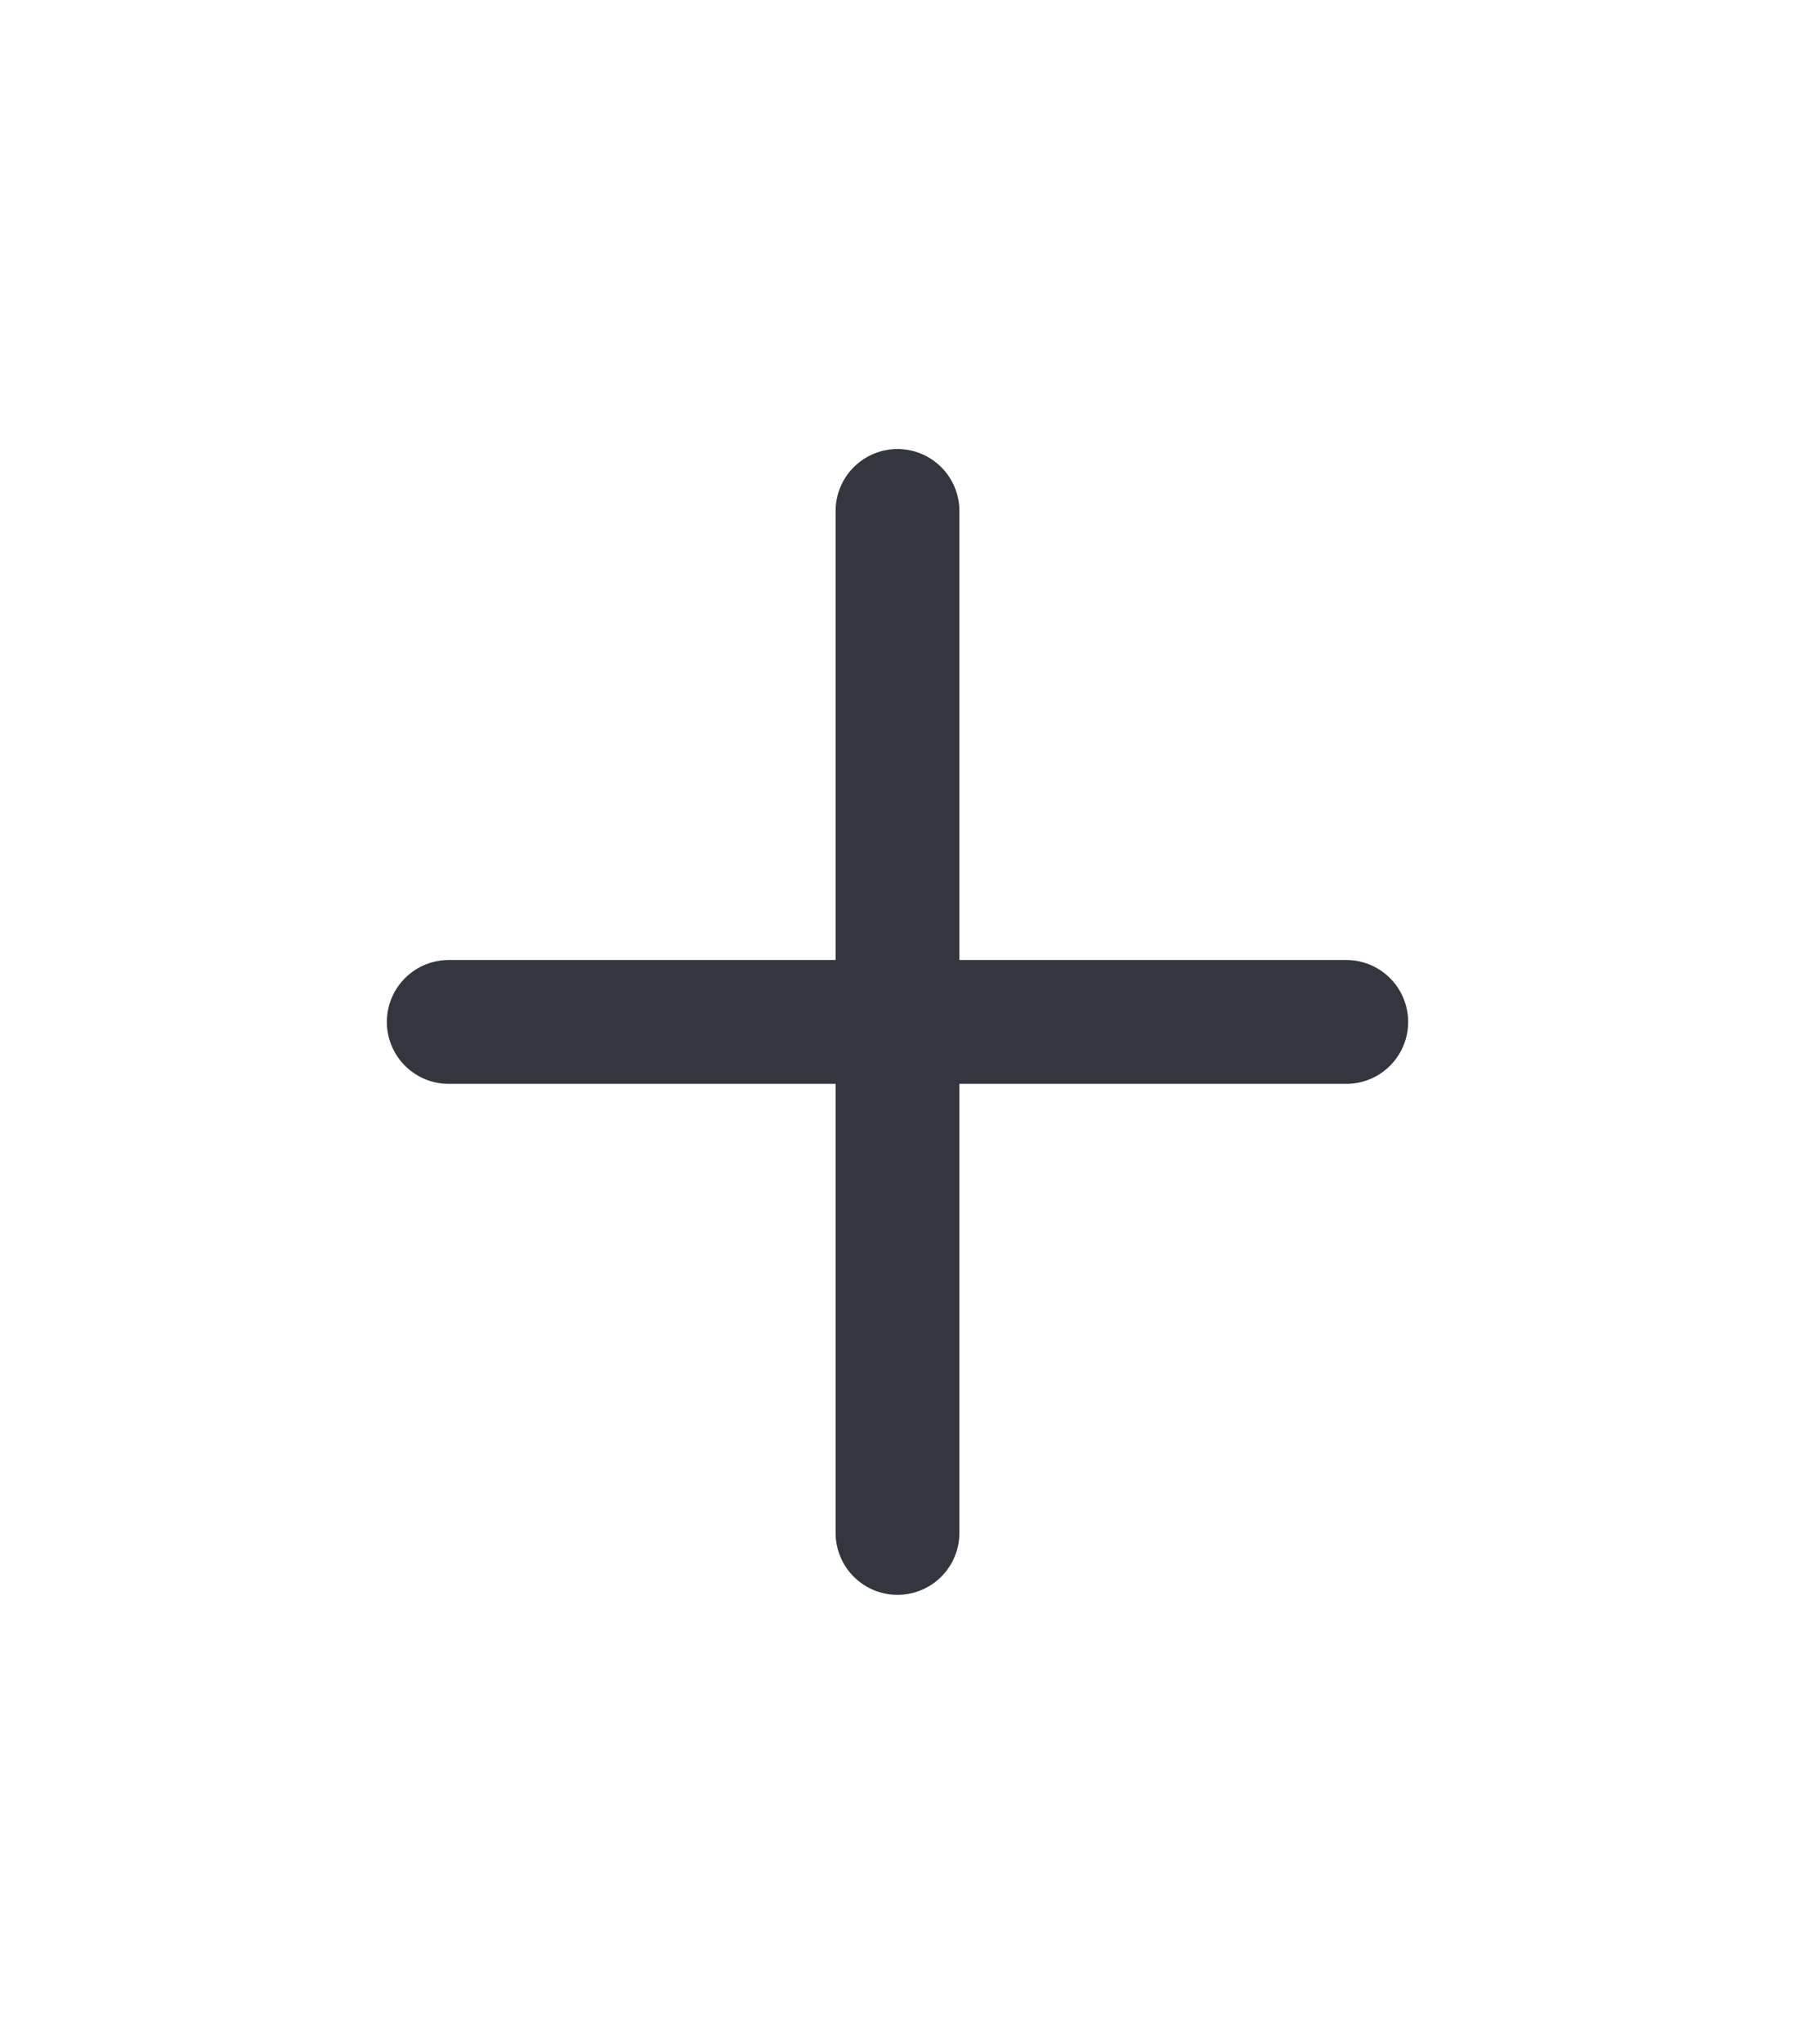<svg width="29" height="33" viewBox="0 0 29 33" fill="none" xmlns="http://www.w3.org/2000/svg">
<path d="M14.5 8.25L14.5 24.75" stroke="#33363F" stroke-width="2" stroke-linecap="round"/>
<path d="M21.75 16.5L7.25 16.5" stroke="#33363F" stroke-width="2" stroke-linecap="round"/>
</svg>
